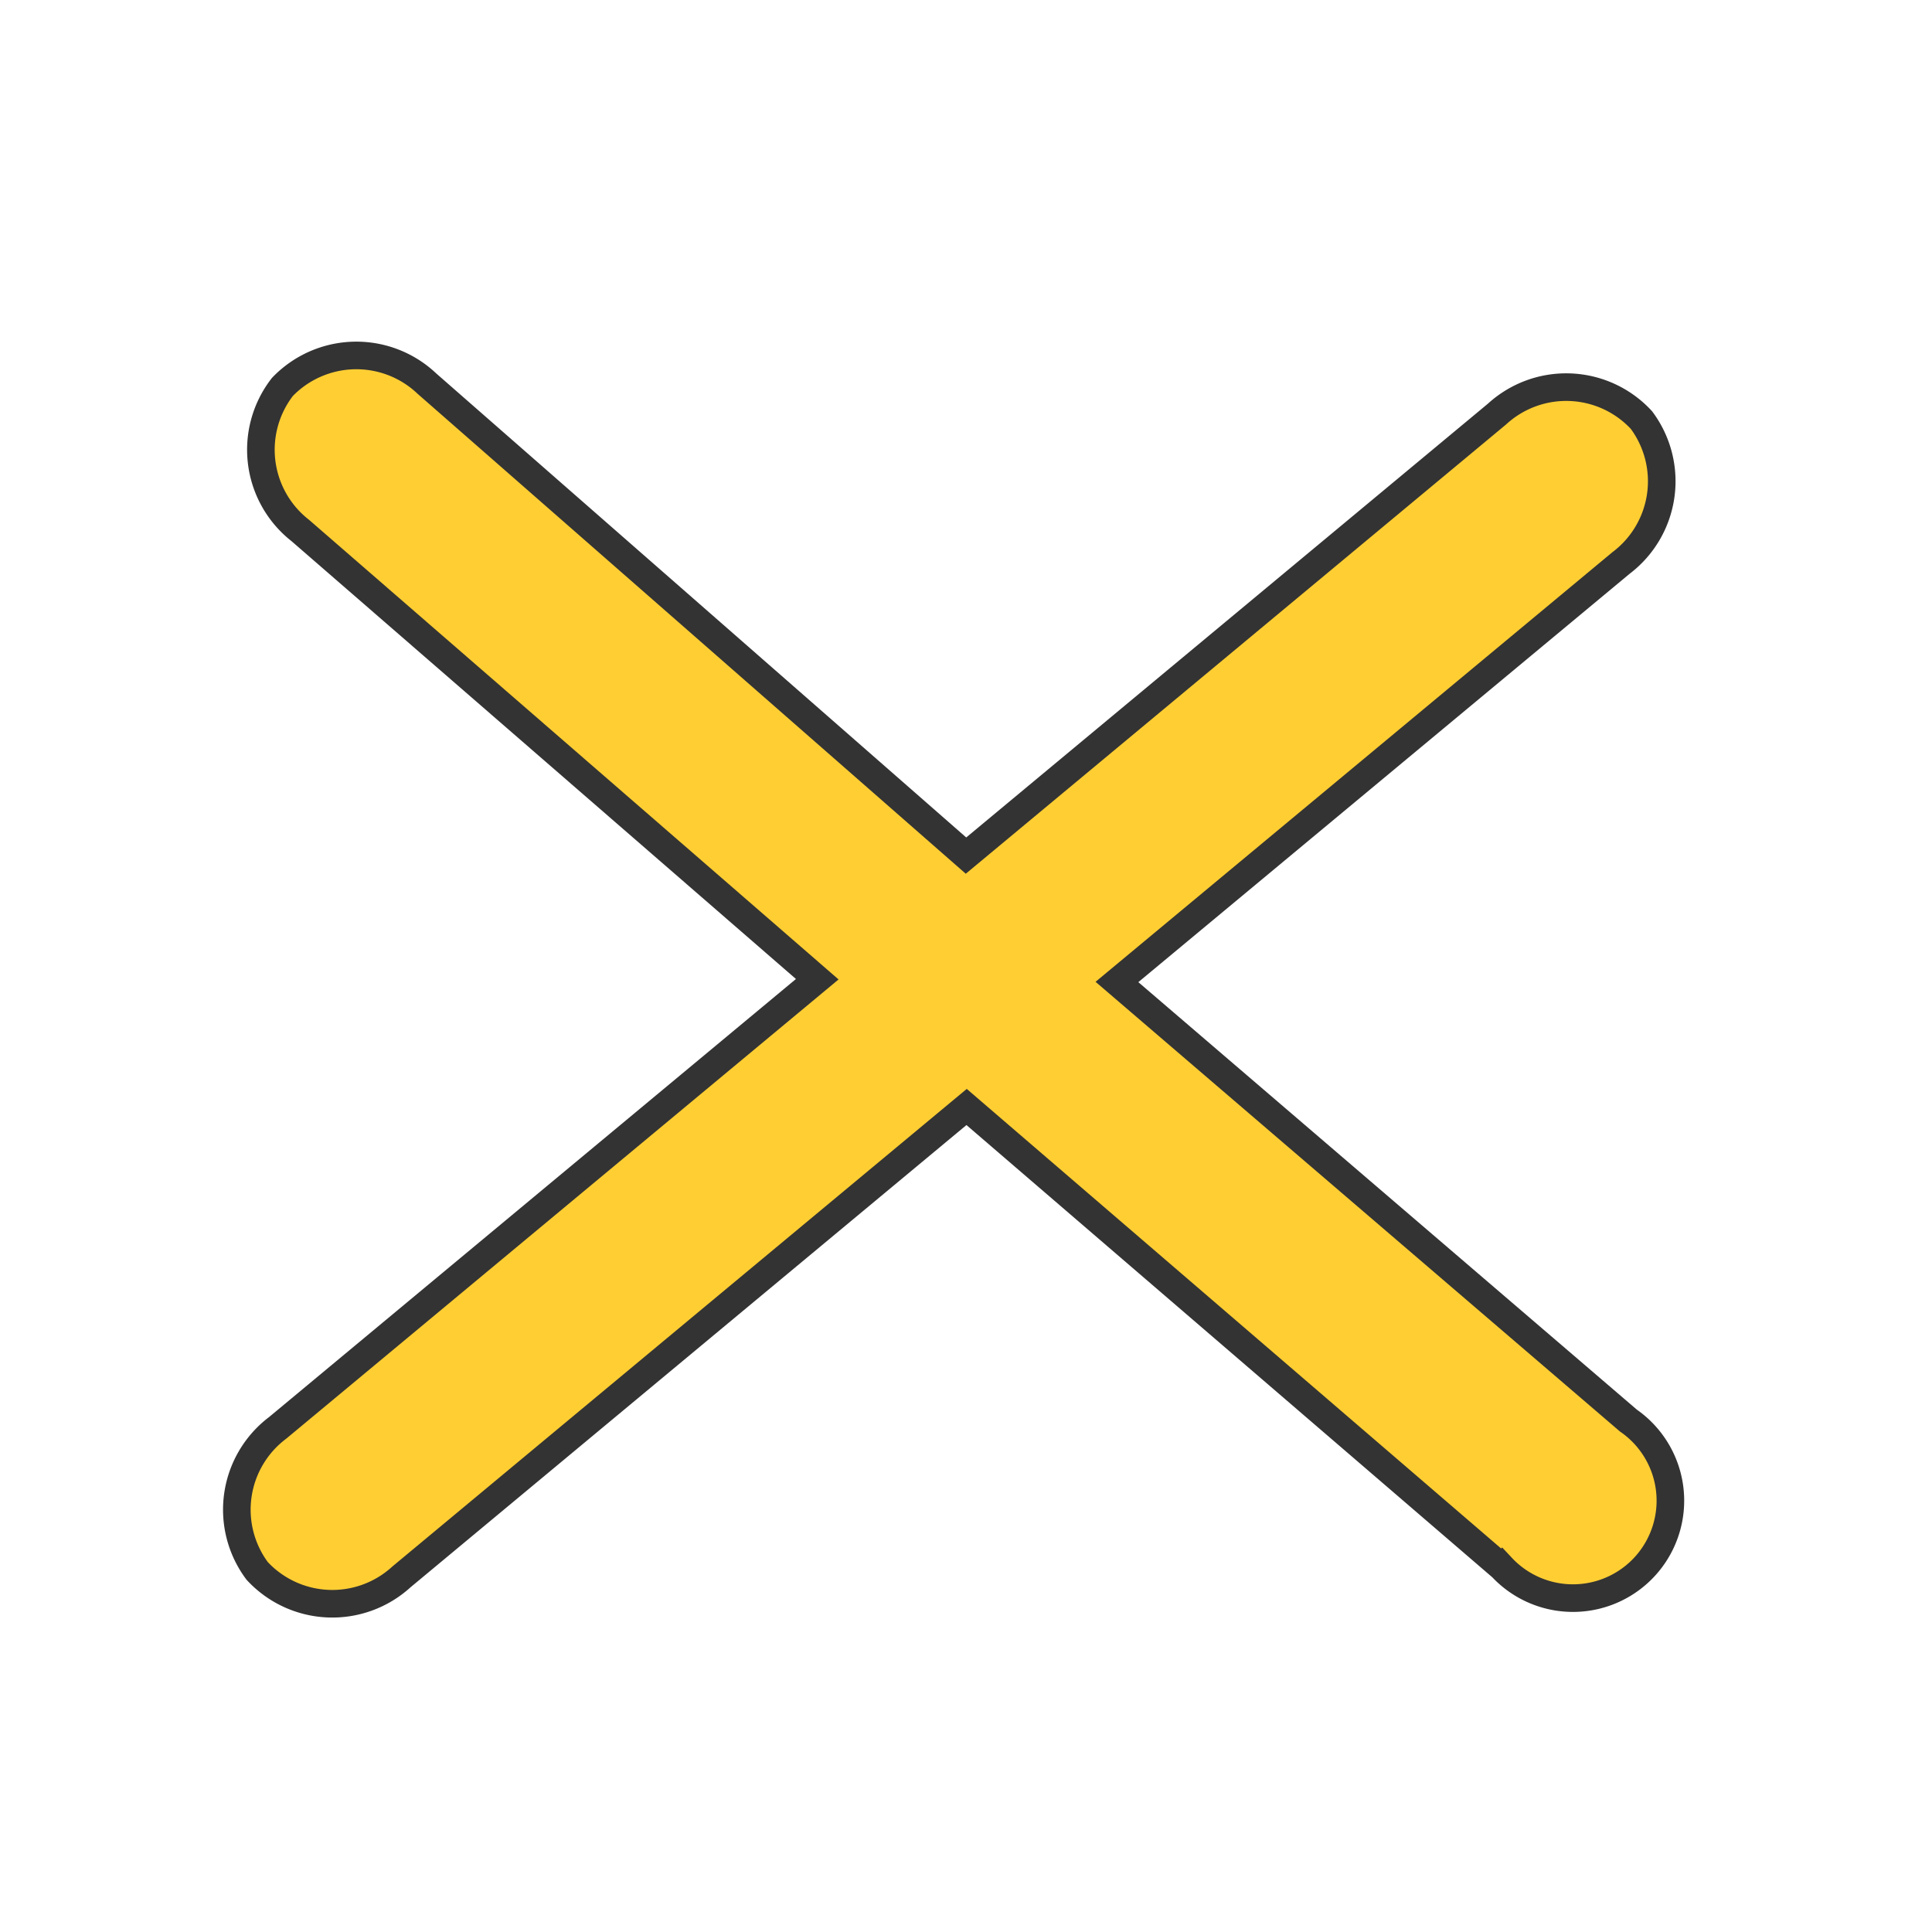 <svg xmlns="http://www.w3.org/2000/svg" width="70" height="70" viewBox="0 0 70 70"><path id="圓角矩形_6" data-name="圓角矩形 6" d="M15.469 13.9a3.714 3.714 0 00-5.237.12 3.712 3.712 0 00.647 5.2l18.732 16.259-19.552 16.256a3.71 3.71 0 00-.742 5.181 3.71 3.71 0 005.229.217l20.476-17.025 19.393 16.678A3.53 3.53 0 1059 51.47L40.469 35.579 58.73 20.4a3.71 3.71 0 00.742-5.181 3.71 3.71 0 00-5.23-.219L35 31z" fill="#ffce33" stroke="#333" stroke-width="1" fill-rule="evenodd"/></svg>